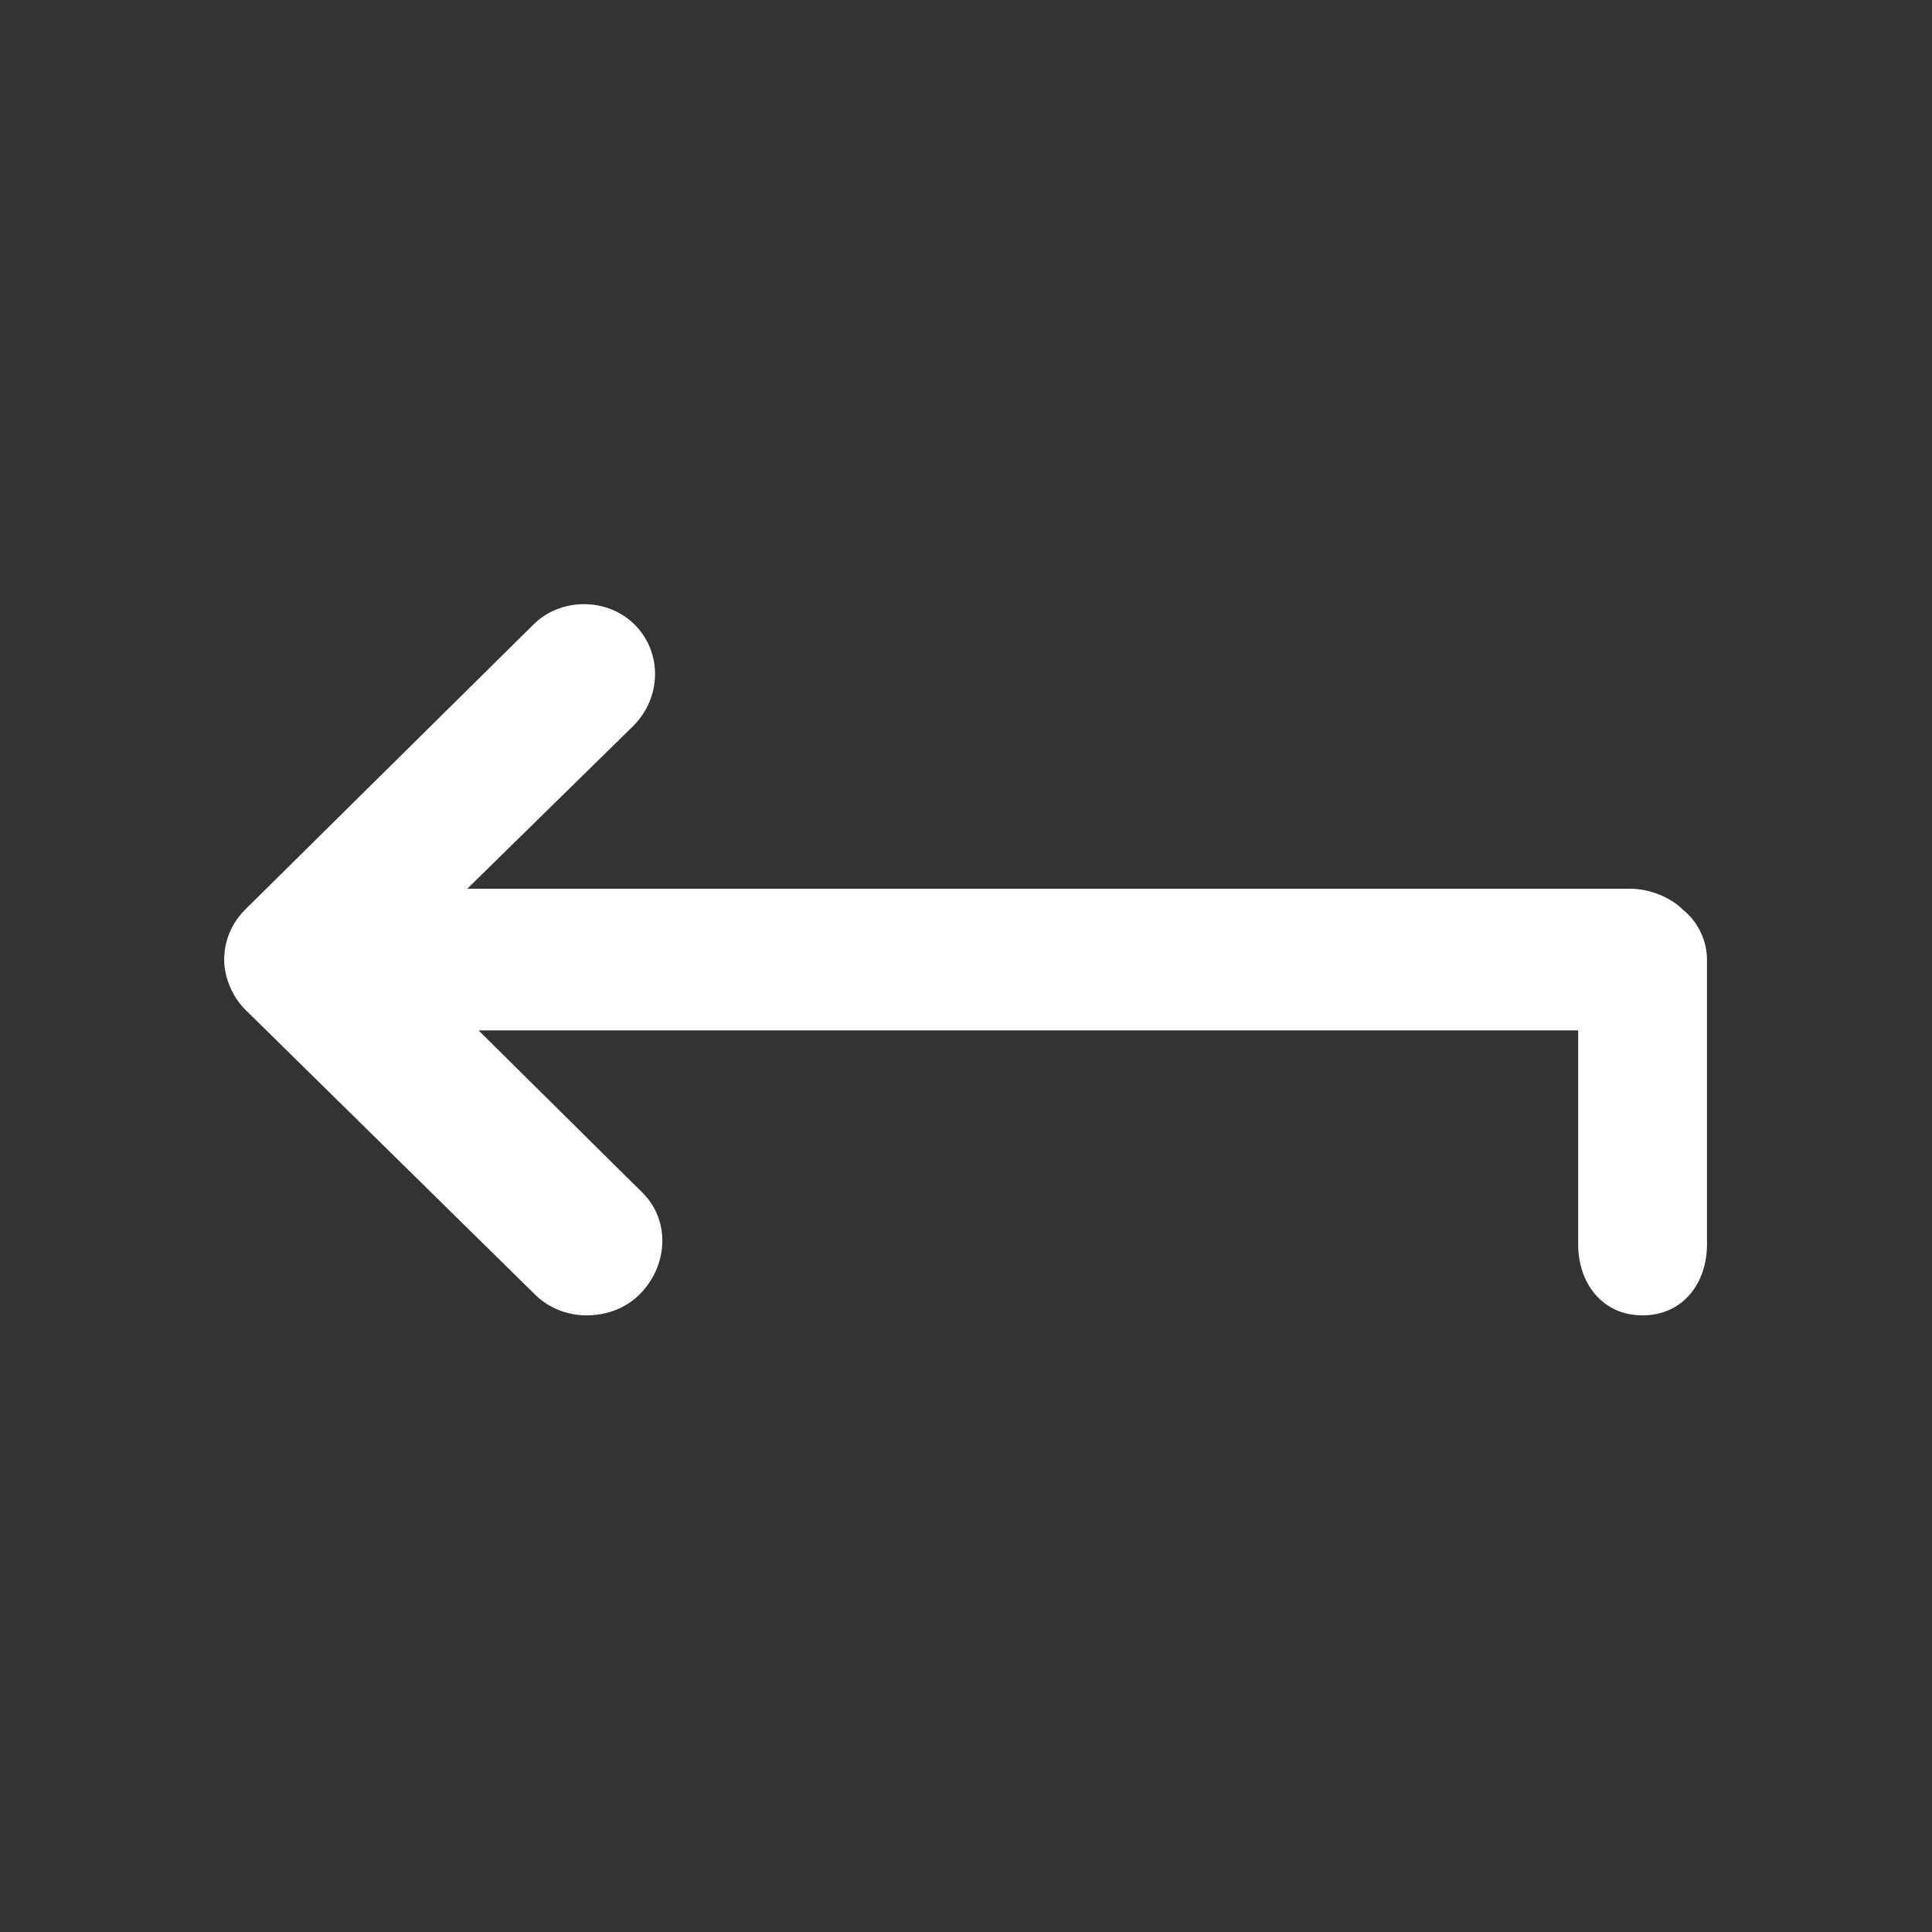 <svg width="30" height="30" viewBox="0 0 30 30" fill="none" xmlns="http://www.w3.org/2000/svg">
<rect x="0" y="0" width="30" height="30" fill="#333333" stroke="none"/>
<path d="M26.506 14.9V19.325C26.506 19.925 26.131 20.425 25.506 20.425C24.881 20.425 24.506 19.925 24.506 19.325V16H7.431L9.981 18.525C10.406 18.95 10.381 19.65 9.931 20.1C9.706 20.325 9.406 20.425 9.106 20.425C8.831 20.425 8.531 20.325 8.306 20.1L3.806 15.675C3.606 15.475 3.481 15.175 3.481 14.9C3.481 14.6 3.606 14.325 3.806 14.125L8.281 9.7C8.706 9.275 9.431 9.275 9.856 9.7C10.281 10.125 10.281 10.825 9.831 11.275L7.256 13.8H25.306C25.606 13.8 25.931 13.925 26.131 14.125C26.381 14.325 26.506 14.625 26.506 14.9Z" fill="white"/>
</svg>
